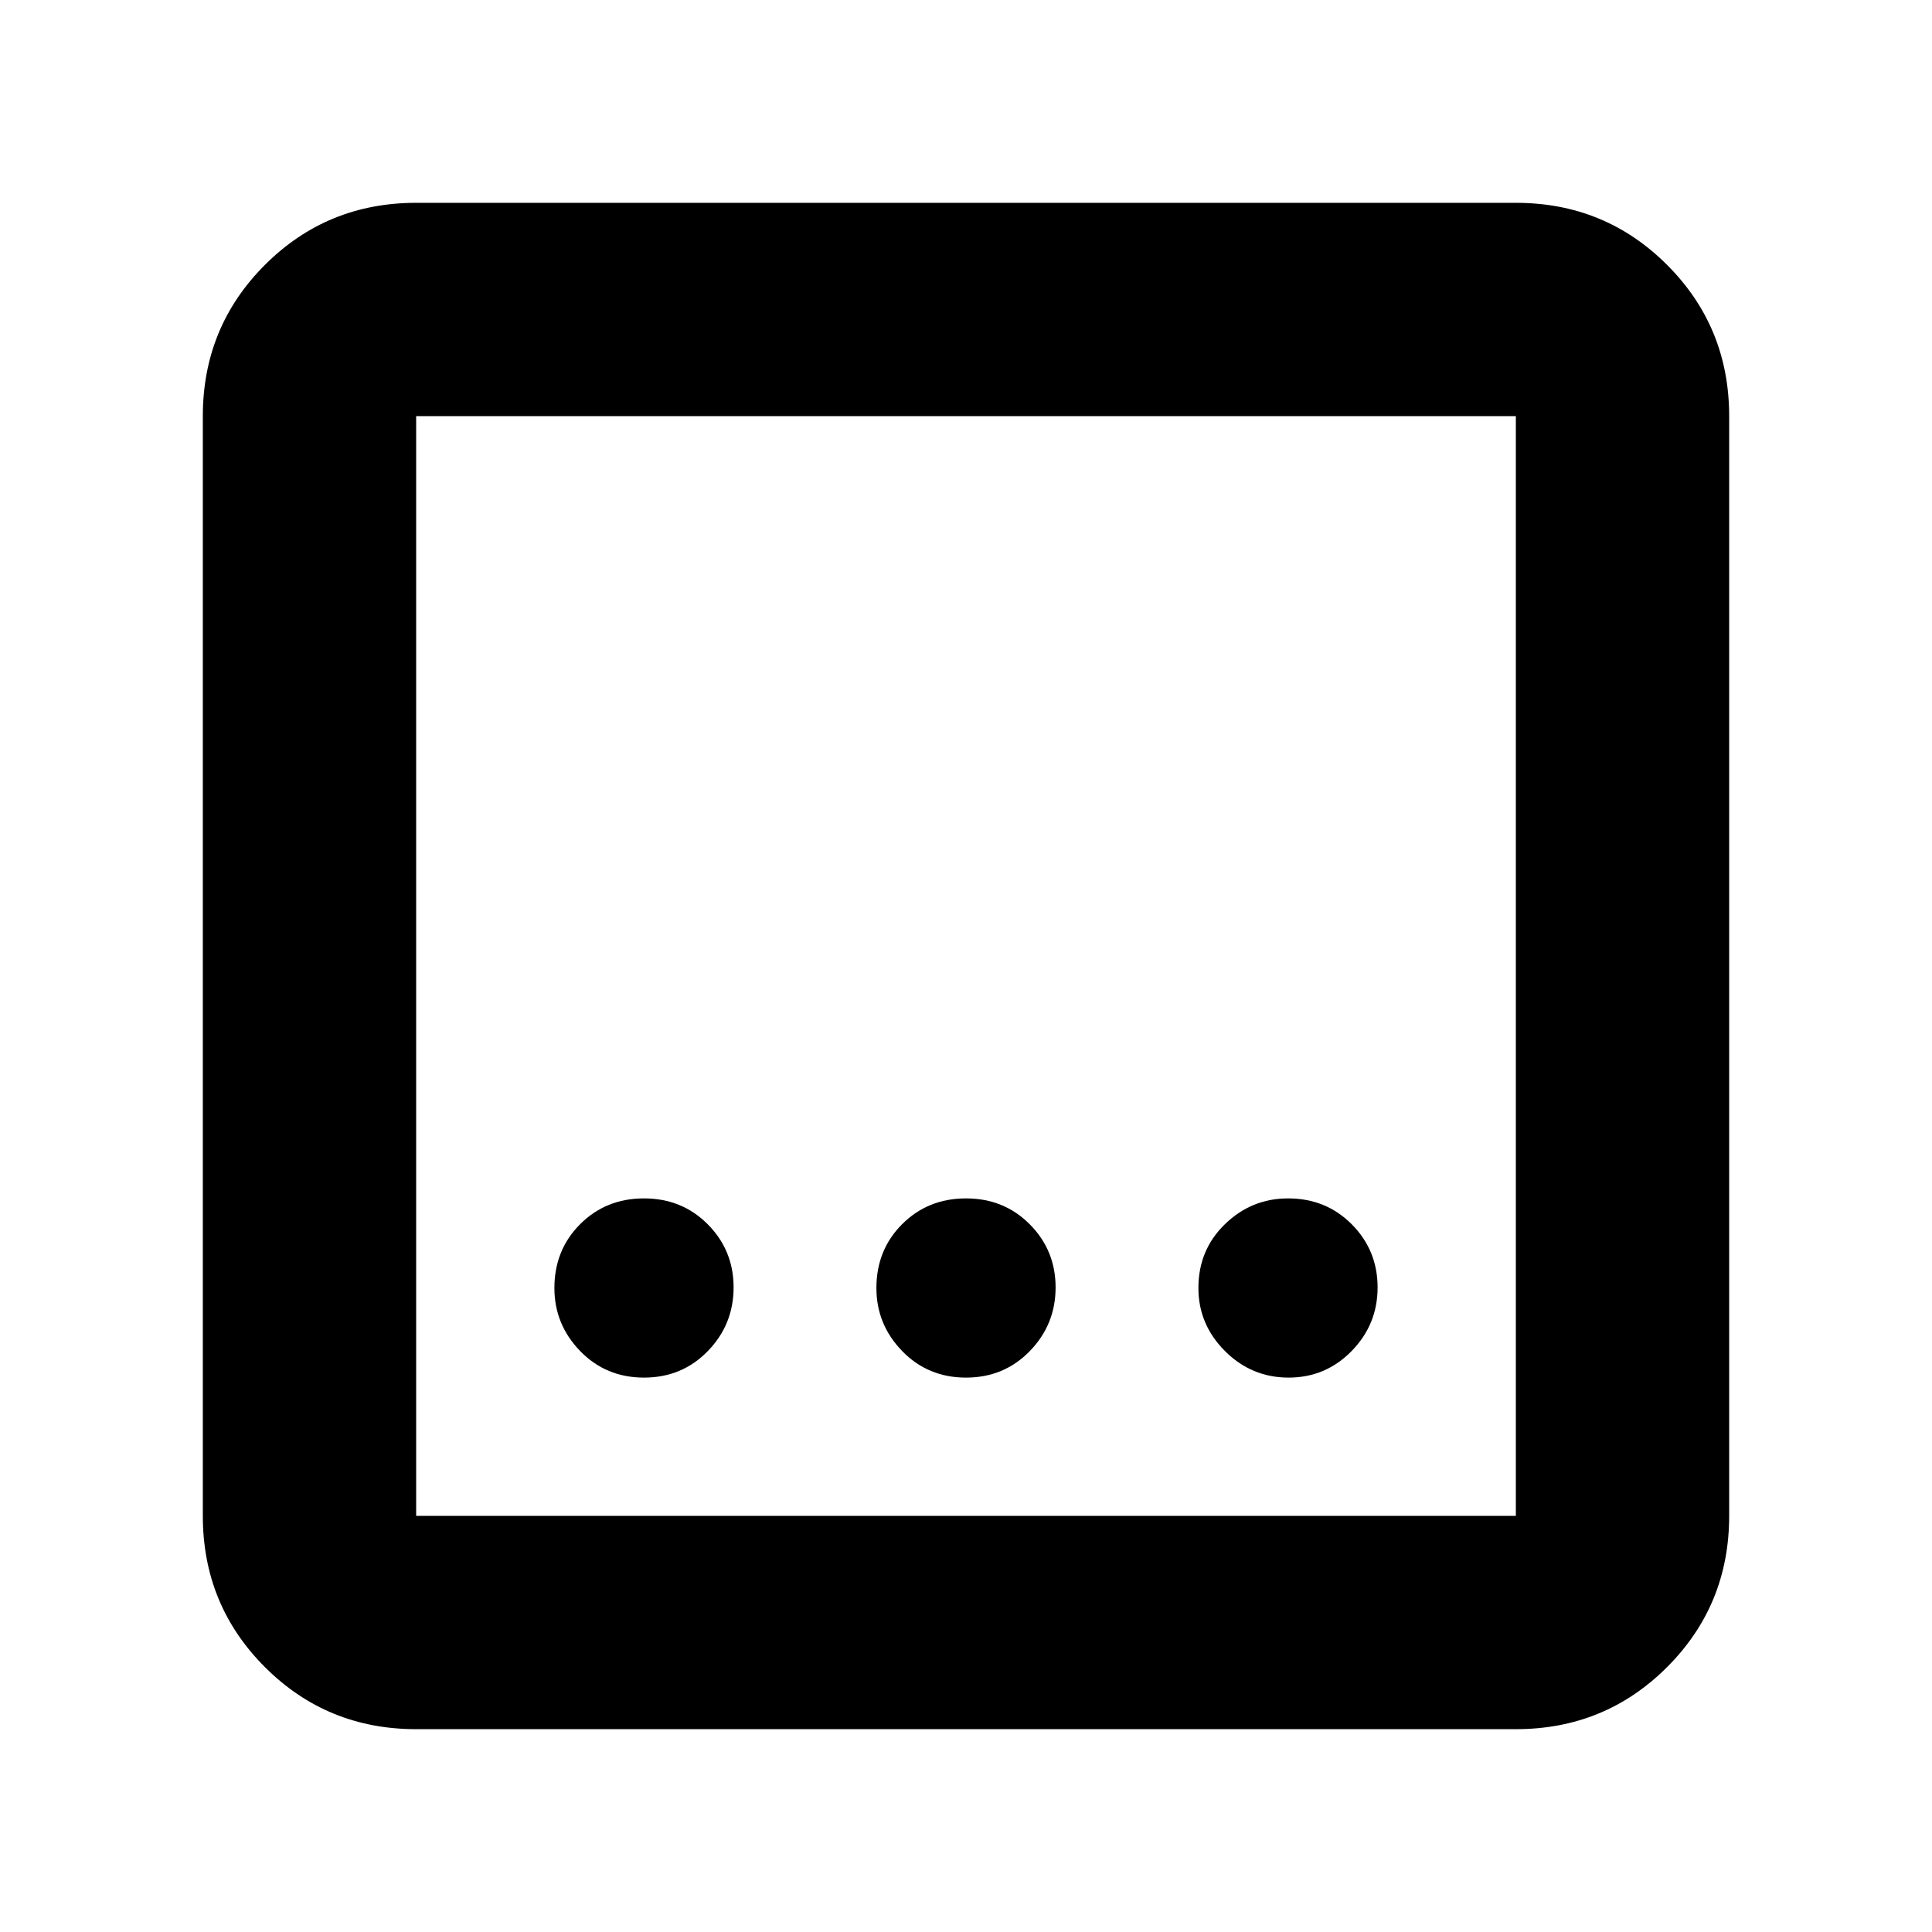<svg xmlns="http://www.w3.org/2000/svg" height="24" viewBox="0 -960 960 960" width="24"><path d="M206.783-100.782q-44.305 0-75.153-30.848-30.848-30.848-30.848-75.153v-546.434q0-44.305 30.848-75.153 30.848-30.848 75.153-30.848h546.434q44.305 0 75.153 30.848 30.848 30.848 30.848 75.153v546.434q0 44.305-30.848 75.153-30.848 30.848-75.153 30.848H206.783Zm0-106.001h546.434v-546.434H206.783v546.434Zm0-546.434v546.434-546.434ZM480-275.478q18.922 0 31.722-13.196t12.8-31.609q0-18.413-12.8-31.326T480-364.522q-18.922 0-31.722 12.8T435.478-320q0 18.13 12.8 31.326 12.8 13.196 31.722 13.196Zm-160 0q18.922 0 31.722-13.196t12.8-31.609q0-18.413-12.8-31.326T320-364.522q-18.922 0-31.722 12.8T275.478-320q0 18.13 12.8 31.326 12.8 13.196 31.722 13.196Zm320.283 0q18.413 0 31.326-13.196t12.913-31.609q0-18.413-12.8-31.326T640-364.522q-18.13 0-31.326 12.8-13.196 12.8-13.196 31.722 0 18.13 13.196 31.326 13.196 13.196 31.609 13.196Z"/></svg>